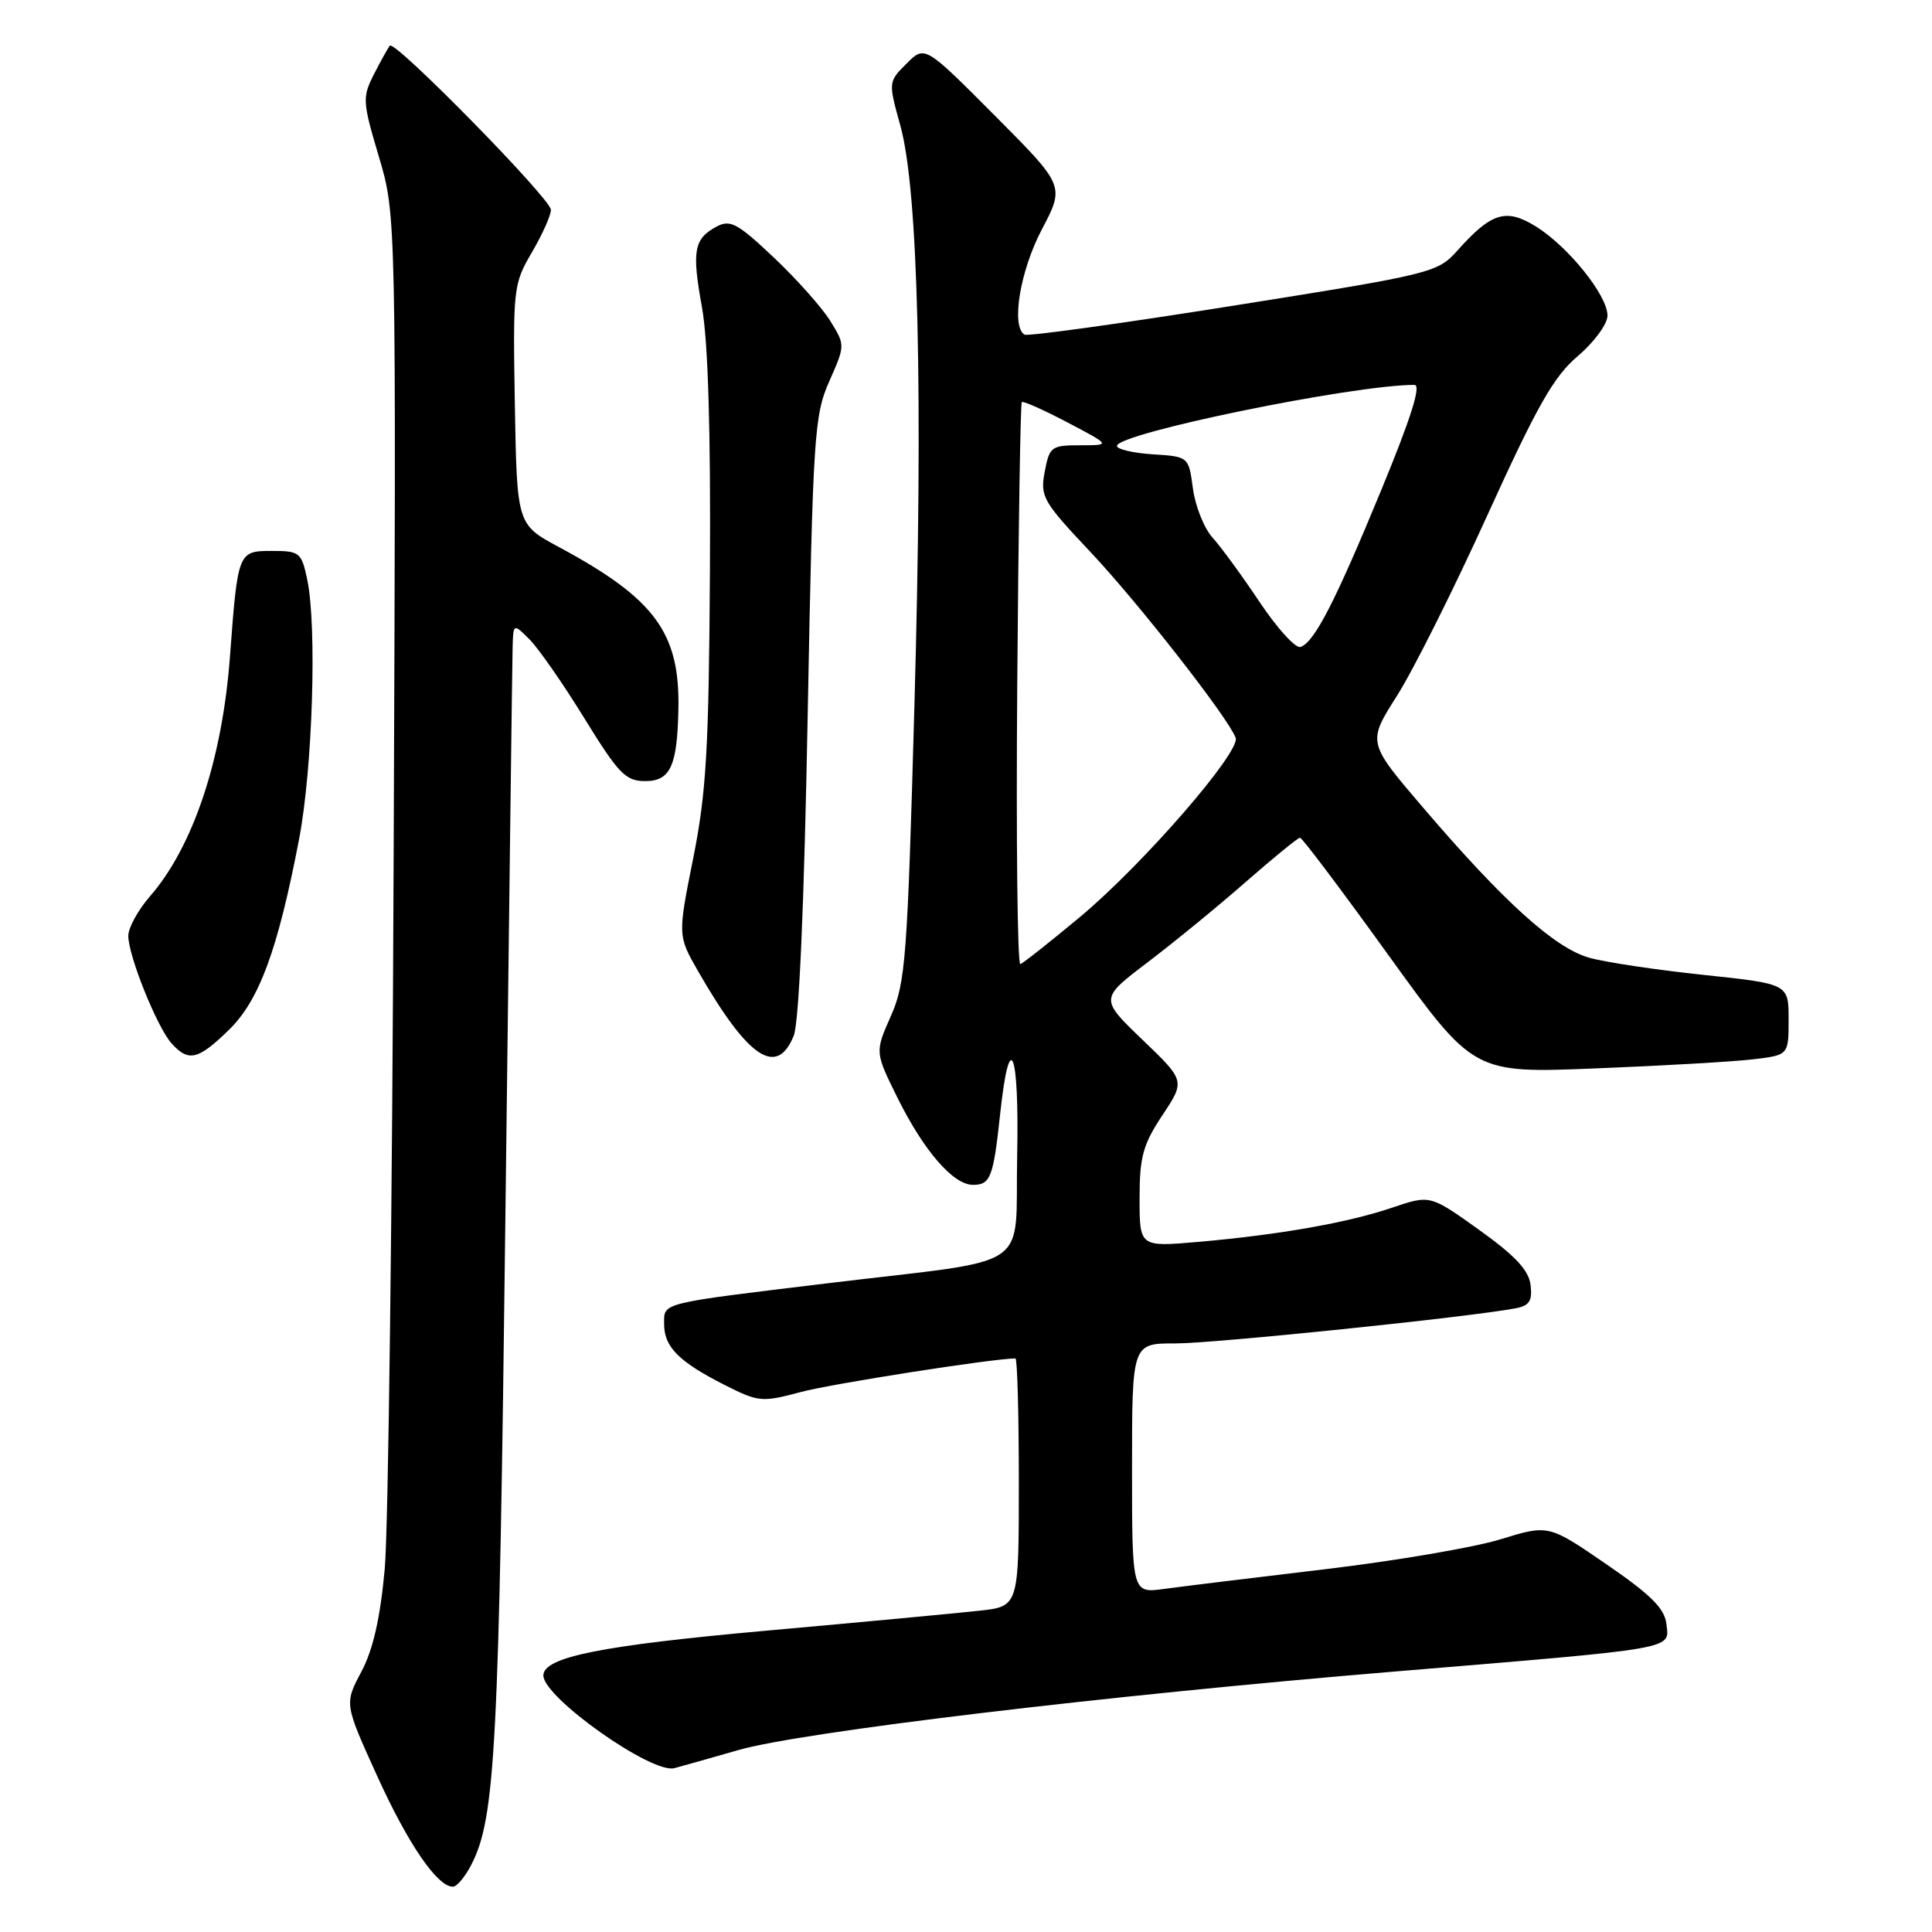 <?xml version="1.0" encoding="UTF-8" standalone="no"?>
<!DOCTYPE svg PUBLIC "-//W3C//DTD SVG 1.1//EN" "http://www.w3.org/Graphics/SVG/1.1/DTD/svg11.dtd" >
<svg xmlns="http://www.w3.org/2000/svg" xmlns:xlink="http://www.w3.org/1999/xlink" version="1.1" viewBox="0 0 256 256">
 <g >
 <path fill="currentColor"
d=" M 62.44 247.11 C 65.64 240.92 66.12 231.90 66.97 161.00 C 67.45 121.67 67.87 87.94 67.92 86.03 C 68.00 82.56 68.00 82.56 70.16 84.72 C 71.35 85.91 74.63 90.62 77.44 95.19 C 81.97 102.54 82.90 103.50 85.49 103.50 C 88.82 103.50 89.74 101.53 89.89 94.00 C 90.11 83.85 86.78 79.33 74.08 72.50 C 68.50 69.50 68.50 69.50 68.22 53.63 C 67.96 38.22 68.02 37.64 70.47 33.45 C 71.86 31.08 73.00 28.54 73.00 27.80 C 73.00 26.36 52.34 5.30 51.66 6.05 C 51.44 6.30 50.50 7.98 49.58 9.78 C 47.99 12.91 48.02 13.42 50.21 20.78 C 52.50 28.50 52.50 28.50 52.16 113.50 C 51.98 160.25 51.45 202.73 50.98 207.90 C 50.38 214.43 49.44 218.58 47.88 221.52 C 45.63 225.76 45.63 225.76 49.96 235.29 C 54.05 244.31 57.94 250.00 60.01 250.00 C 60.53 250.00 61.62 248.70 62.44 247.11 Z  M 97.85 231.89 C 106.22 229.49 146.53 224.66 185.00 221.47 C 222.57 218.35 221.20 218.59 220.81 215.20 C 220.57 213.12 218.76 211.32 212.84 207.26 C 205.19 202.01 205.19 202.01 198.84 203.96 C 195.36 205.04 184.85 206.83 175.50 207.94 C 166.15 209.05 156.59 210.22 154.25 210.54 C 150.00 211.12 150.00 211.12 150.00 194.56 C 150.00 178.00 150.00 178.00 155.75 178.01 C 160.79 178.02 194.56 174.54 200.81 173.36 C 202.65 173.02 203.06 172.38 202.81 170.28 C 202.58 168.32 200.79 166.40 196.00 162.97 C 189.50 158.32 189.50 158.32 184.50 160.01 C 178.63 162.01 169.57 163.61 158.75 164.56 C 151.00 165.23 151.00 165.23 151.00 158.79 C 151.00 153.29 151.44 151.67 154.02 147.78 C 157.05 143.21 157.05 143.21 151.38 137.77 C 145.72 132.33 145.72 132.33 152.11 127.48 C 155.62 124.81 161.49 120.01 165.13 116.81 C 168.78 113.62 171.99 111.00 172.26 111.00 C 172.54 111.00 177.82 118.02 184.01 126.61 C 195.27 142.22 195.27 142.22 211.38 141.57 C 220.25 141.22 229.64 140.68 232.25 140.37 C 237.00 139.81 237.00 139.81 237.00 135.09 C 237.00 130.37 237.00 130.37 225.75 129.18 C 219.56 128.53 212.74 127.51 210.60 126.91 C 206.04 125.64 199.26 119.52 188.60 107.05 C 181.18 98.38 181.18 98.38 185.09 92.22 C 187.25 88.83 192.64 78.06 197.08 68.28 C 203.69 53.74 205.87 49.89 209.08 47.17 C 211.25 45.32 213.00 42.93 213.00 41.81 C 213.00 39.13 207.78 32.65 203.50 30.00 C 199.55 27.56 197.63 28.15 193.13 33.18 C 190.48 36.14 189.90 36.29 163.46 40.50 C 148.63 42.86 136.16 44.59 135.75 44.34 C 133.95 43.24 135.16 35.90 138.04 30.42 C 141.09 24.63 141.09 24.63 131.82 15.32 C 122.54 6.00 122.54 6.00 120.12 8.43 C 117.70 10.85 117.70 10.86 119.31 16.68 C 121.68 25.27 122.33 51.90 121.16 93.69 C 120.23 127.07 119.99 130.24 118.04 134.64 C 115.93 139.41 115.93 139.41 118.92 145.46 C 122.42 152.51 126.31 157.00 128.93 157.00 C 131.24 157.00 131.63 155.99 132.52 147.66 C 133.77 135.95 135.07 139.11 134.78 153.13 C 134.45 168.69 137.38 166.69 110.00 170.00 C 87.17 172.76 88.00 172.56 88.00 175.45 C 88.00 178.47 89.94 180.43 95.97 183.49 C 100.53 185.80 100.94 185.83 106.11 184.45 C 110.20 183.35 131.64 180.00 134.55 180.00 C 134.80 180.00 135.00 187.39 135.00 196.43 C 135.00 212.86 135.00 212.86 129.75 213.43 C 126.86 213.75 114.18 214.94 101.57 216.07 C 79.64 218.04 72.00 219.57 72.00 222.01 C 72.00 224.92 86.36 235.08 89.35 234.29 C 90.37 234.02 94.20 232.94 97.85 231.89 Z  M 30.31 136.49 C 34.34 132.57 36.80 125.91 39.62 111.25 C 41.42 101.90 42.02 82.93 40.70 76.75 C 39.95 73.20 39.70 73.00 36.03 73.00 C 31.54 73.00 31.51 73.09 30.47 87.00 C 29.46 100.62 25.59 112.21 19.86 118.78 C 18.29 120.59 17.00 122.94 17.00 124.00 C 17.00 126.65 20.81 136.11 22.73 138.25 C 24.98 140.75 26.22 140.46 30.31 136.49 Z  M 105.17 137.25 C 105.88 135.50 106.55 120.06 107.02 94.91 C 107.72 57.64 107.89 55.04 109.88 50.53 C 112.00 45.74 112.00 45.74 110.02 42.53 C 108.93 40.77 105.56 36.98 102.53 34.12 C 97.73 29.58 96.76 29.06 94.96 30.02 C 91.94 31.64 91.65 33.22 93.02 40.74 C 93.82 45.20 94.18 57.04 94.07 75.50 C 93.93 99.28 93.59 105.04 91.85 113.74 C 89.80 123.98 89.80 123.98 92.53 128.74 C 99.13 140.22 102.92 142.77 105.17 137.25 Z  M 134.79 90.80 C 134.94 70.34 135.22 53.45 135.39 53.28 C 135.57 53.10 138.30 54.32 141.46 55.98 C 147.20 59.00 147.20 59.00 143.15 59.00 C 139.30 59.00 139.06 59.18 138.43 62.51 C 137.81 65.80 138.18 66.45 144.47 73.12 C 150.79 79.82 162.68 95.02 163.73 97.75 C 164.44 99.59 151.43 114.56 143.11 121.50 C 139.15 124.80 135.59 127.61 135.20 127.75 C 134.82 127.89 134.63 111.26 134.79 90.80 Z  M 166.93 79.81 C 164.61 76.34 161.80 72.48 160.67 71.24 C 159.55 70.00 158.38 67.07 158.07 64.74 C 157.50 60.50 157.50 60.50 152.75 60.20 C 150.14 60.03 148.00 59.53 148.00 59.09 C 148.00 57.42 179.27 51.00 187.42 51.00 C 188.35 51.00 186.98 55.34 183.05 64.87 C 176.91 79.77 174.16 85.11 172.32 85.73 C 171.68 85.94 169.25 83.28 166.93 79.81 Z "/>
</g>
</svg>
